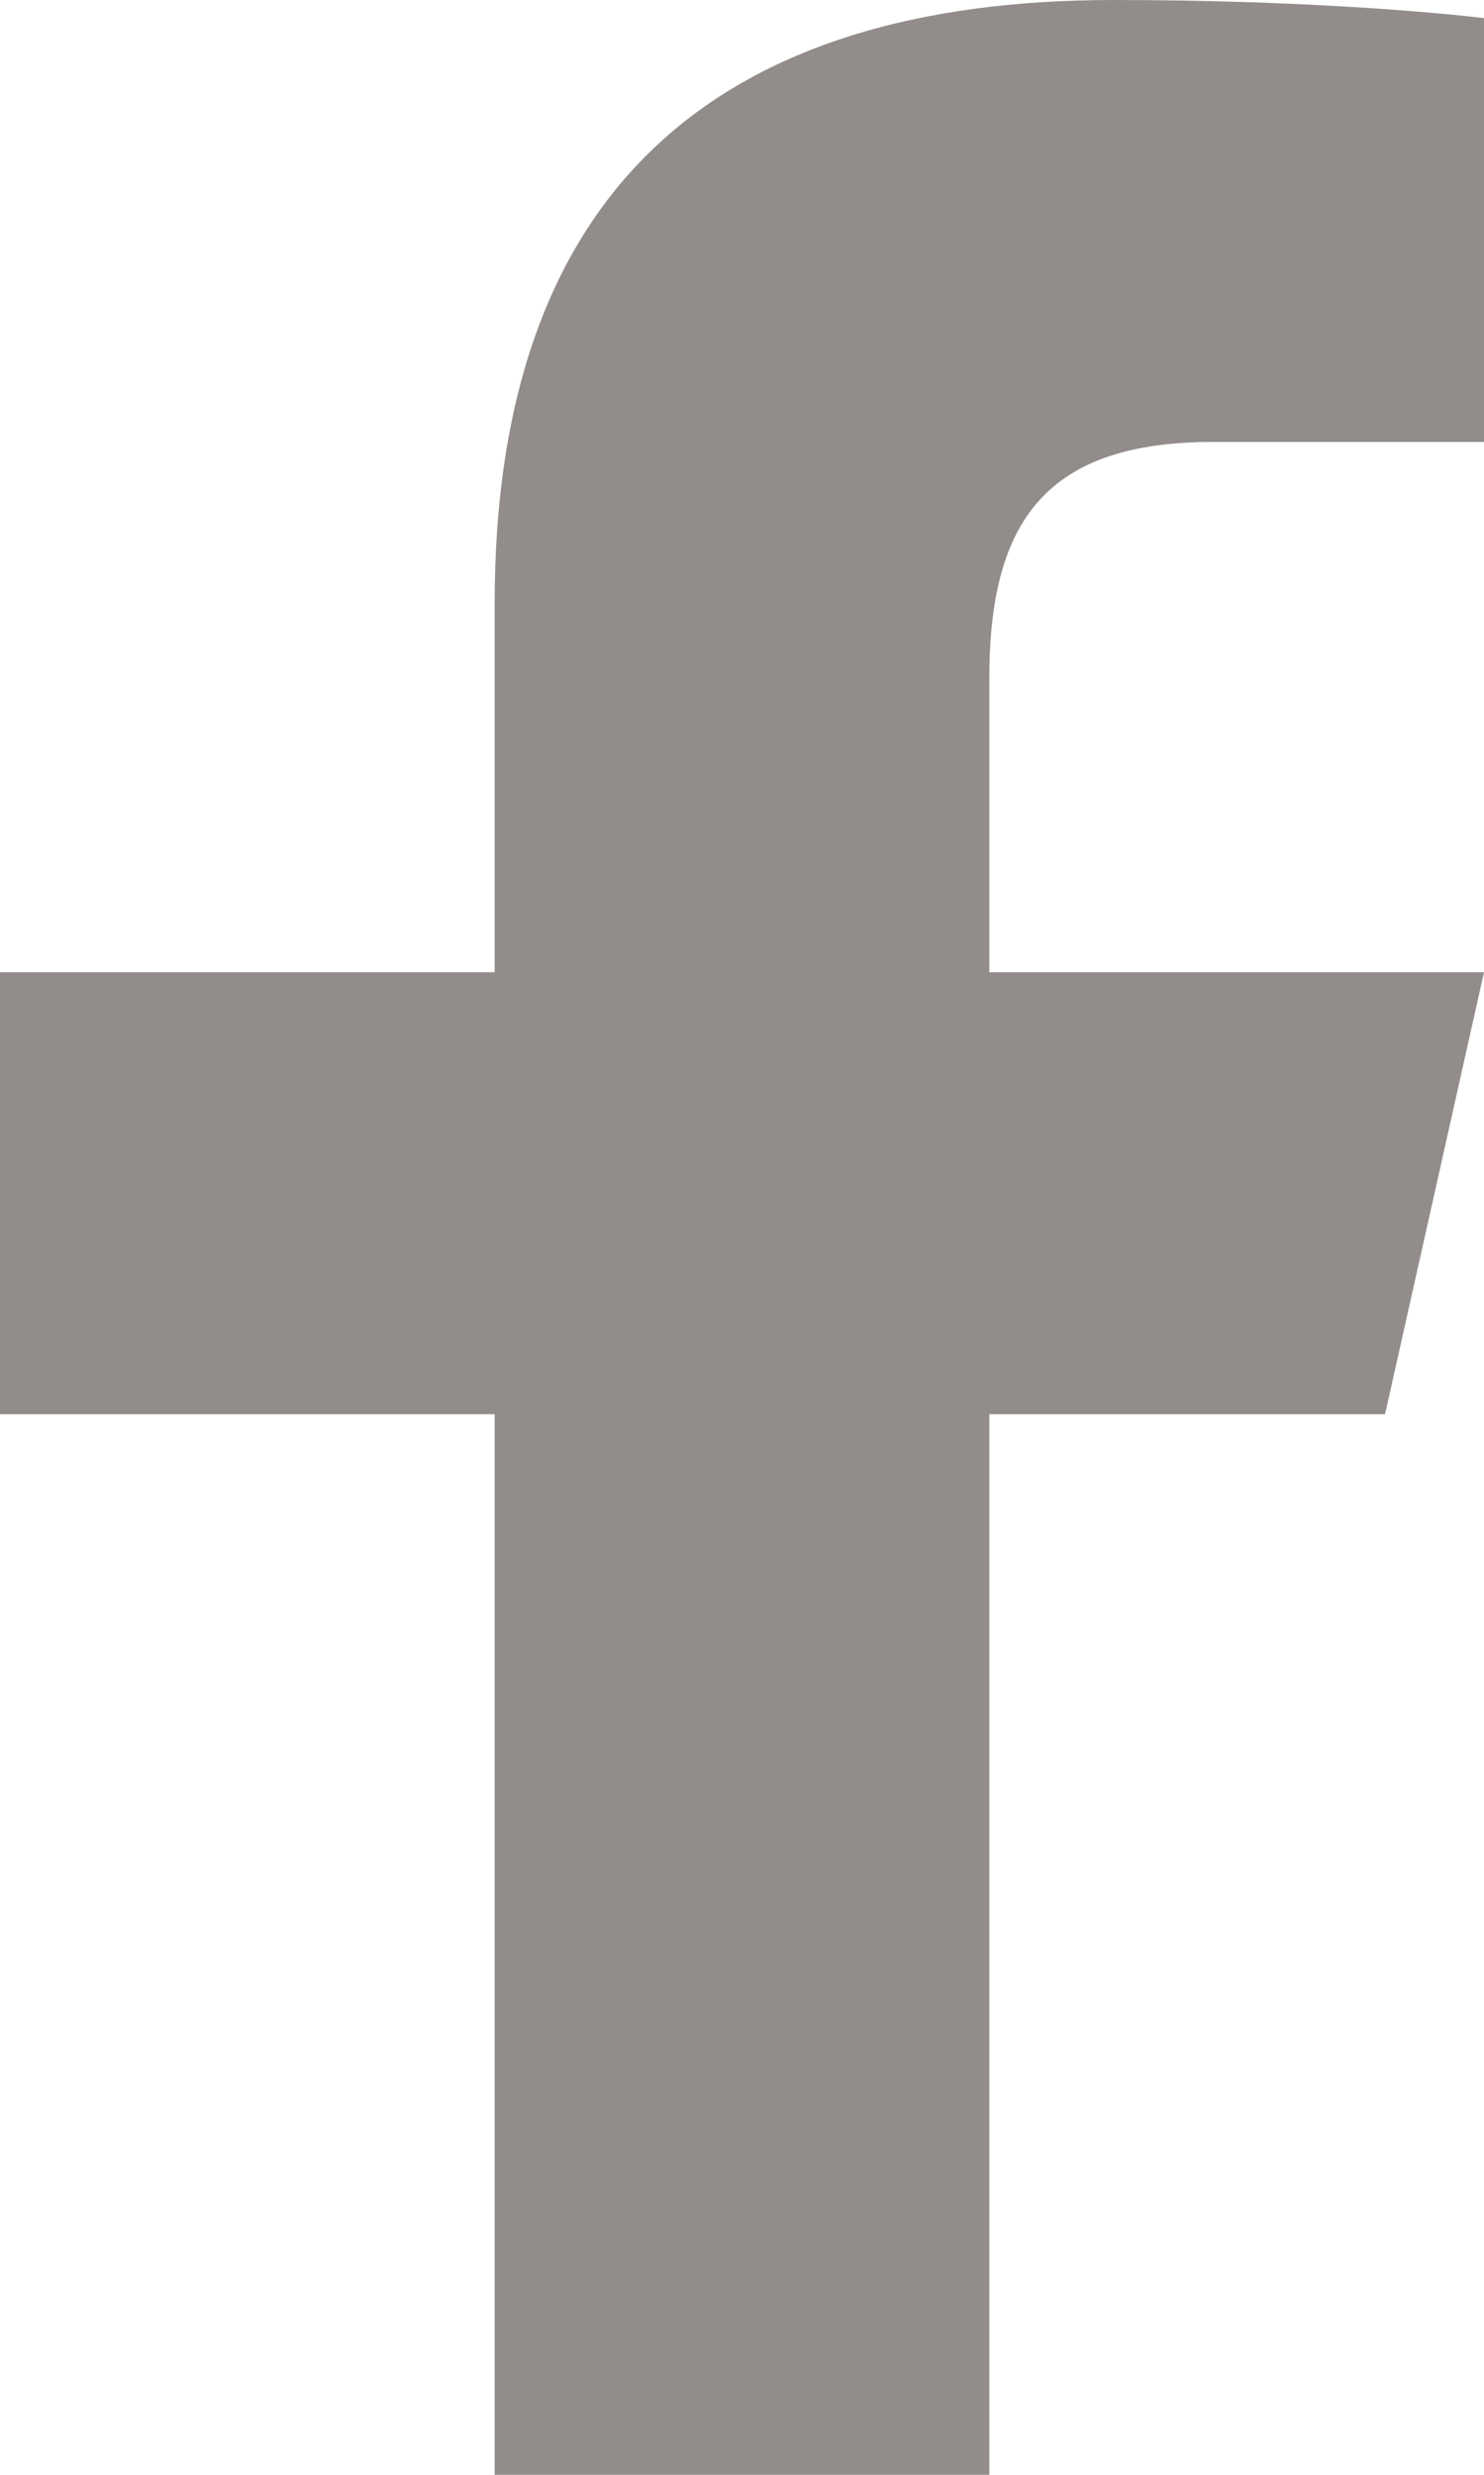 <svg width="30" height="50" viewBox="0 0 30 50" fill="none" xmlns="http://www.w3.org/2000/svg">
<path d="M22.508 0C14.624 0 10 3.718 10 12.19V19.643H0V28.571H10V50H20V28.571H28L30 19.643H20V13.7C20 10.509 21.166 8.929 24.52 8.929H30V0.366C29.052 0.252 26.29 0 22.508 0Z" fill="#928D8A"/>
</svg>

